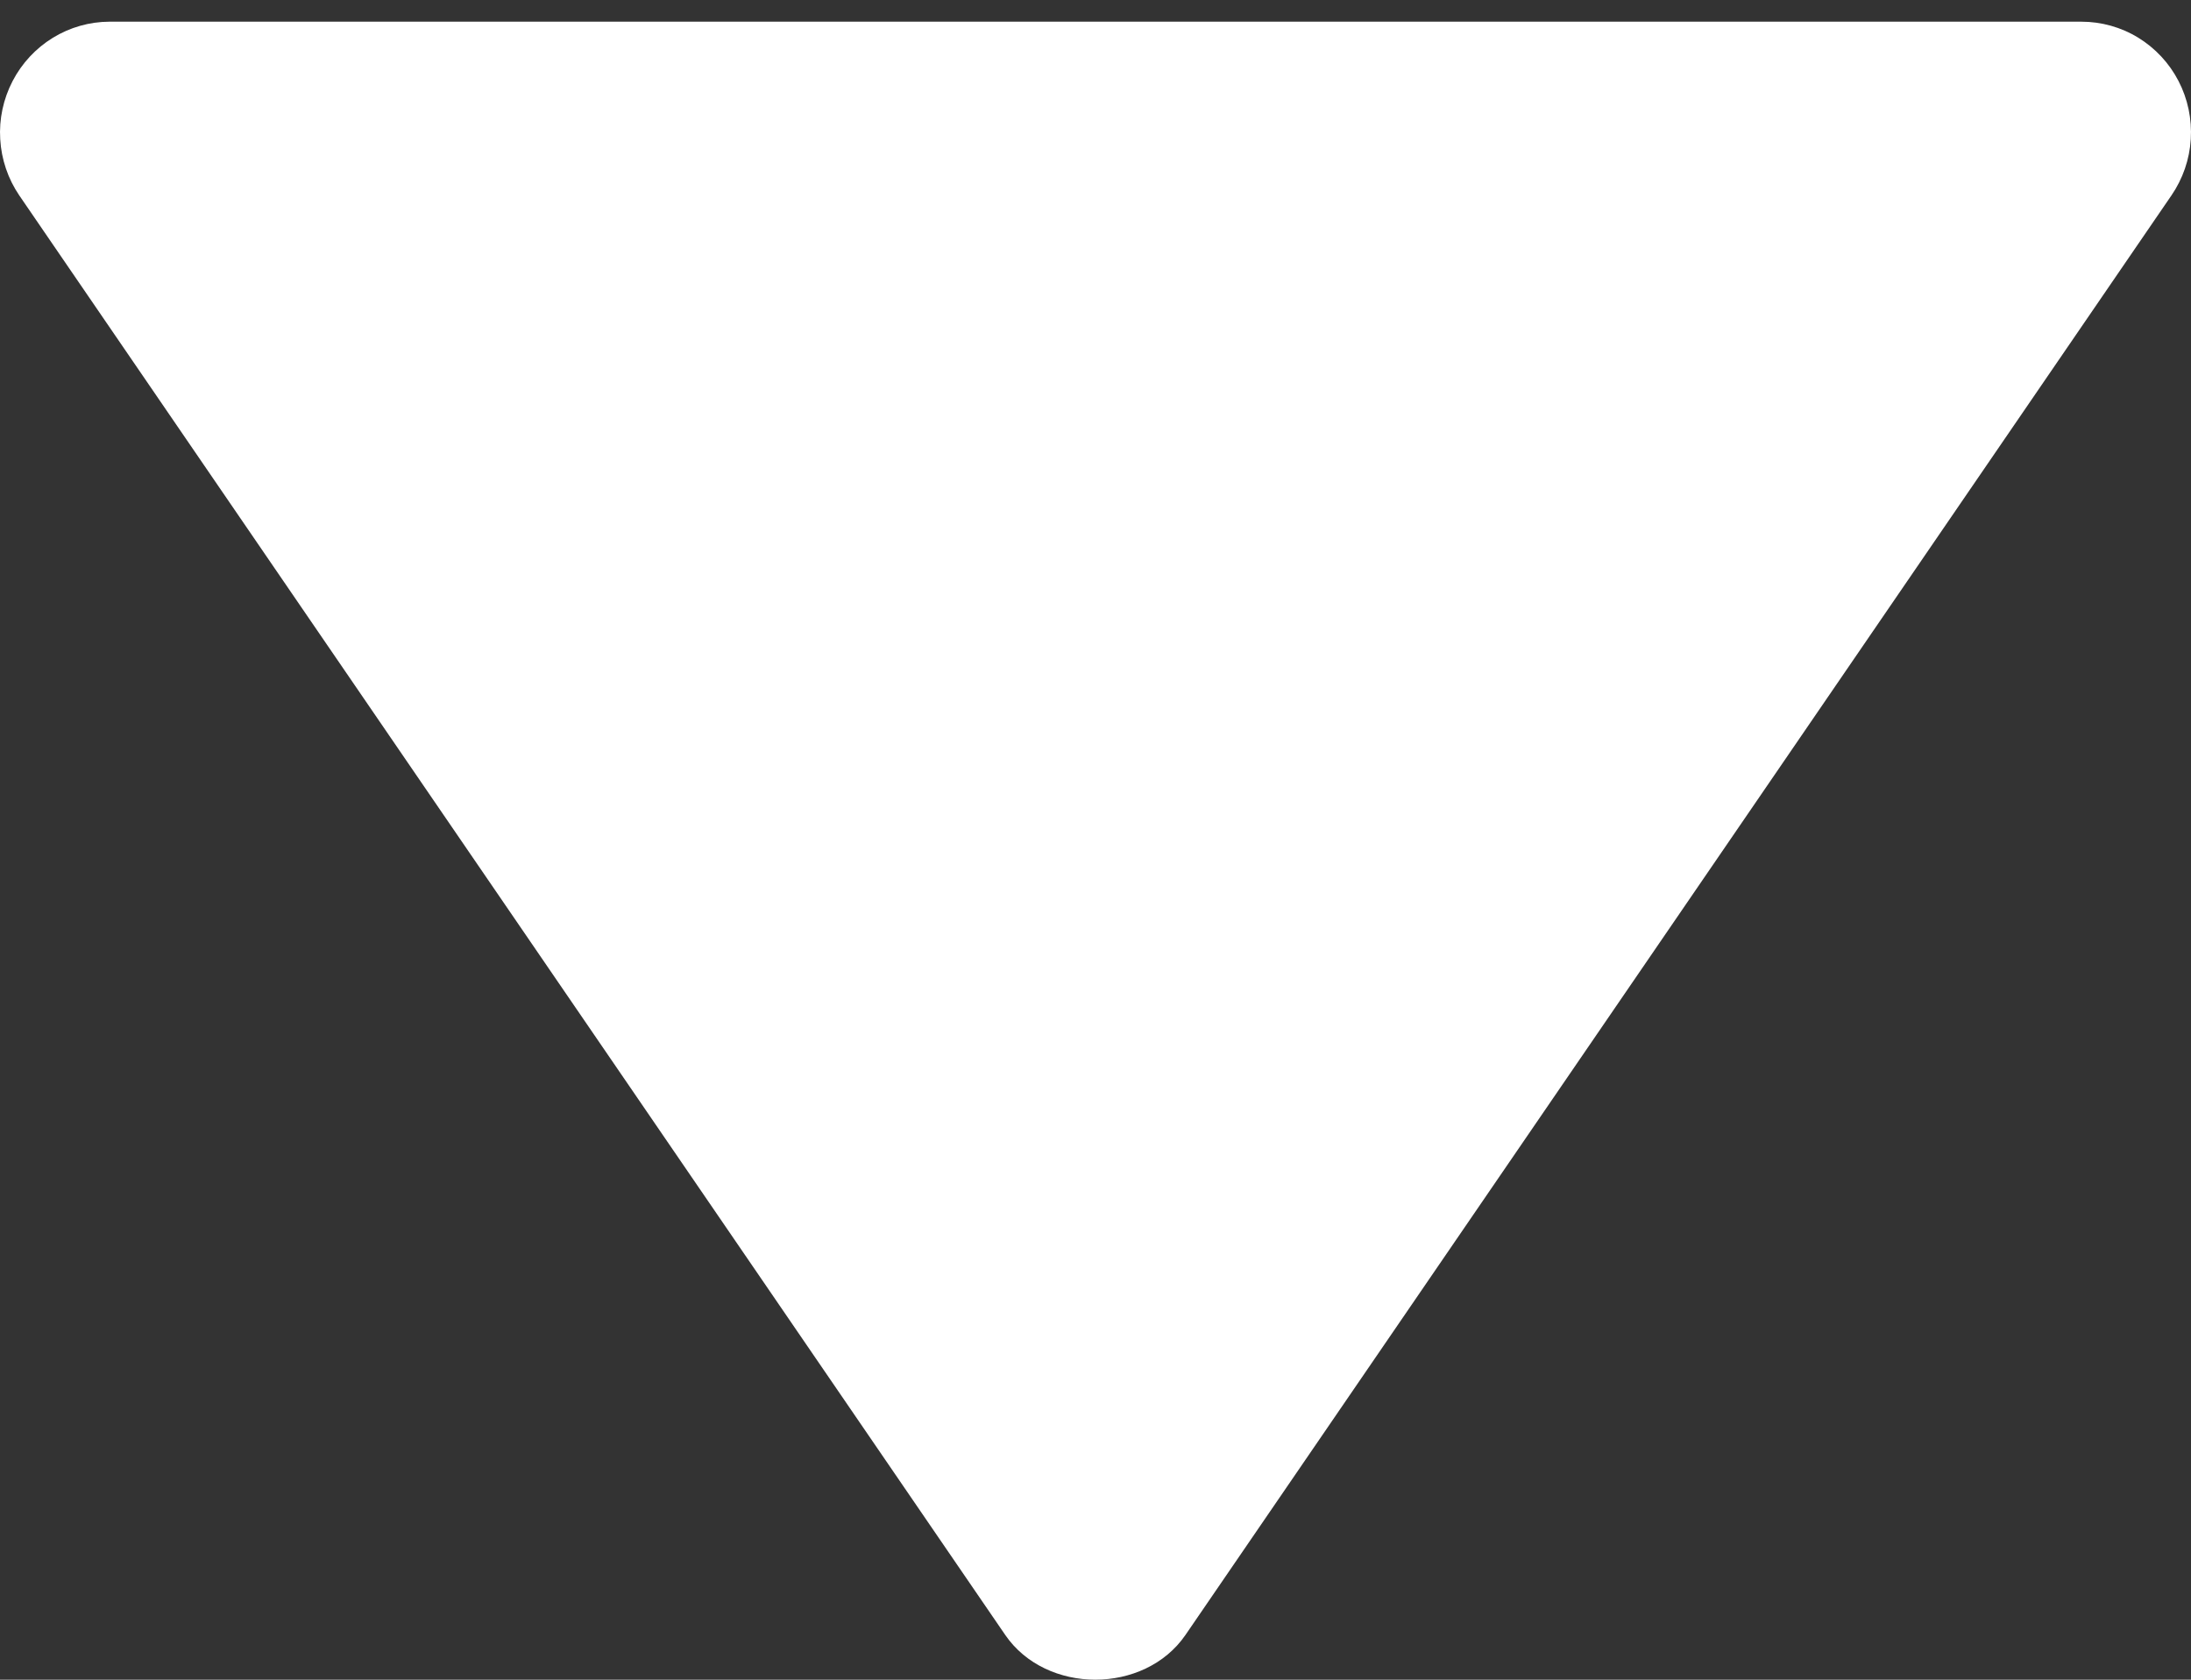 <svg width="30" height="23" viewBox="0 0 30 23" fill="#fff" xmlns="http://www.w3.org/2000/svg">
<rect x="0" y="0" width="30" height="23" fill="#333333" stroke="none"/>
<path d="M28.499 0.297L1.498 0.297C1.225 0.298 0.957 0.374 0.723 0.518C0.49 0.661 0.299 0.866 0.172 1.111C0.045 1.356 -0.014 1.631 0.003 1.906C0.019 2.182 0.109 2.448 0.264 2.676L13.764 22.387C14.324 23.204 15.671 23.204 16.232 22.387L29.732 2.676C29.888 2.449 29.98 2.183 29.997 1.906C30.014 1.63 29.956 1.354 29.829 1.109C29.702 0.864 29.511 0.659 29.276 0.515C29.042 0.372 28.773 0.297 28.499 0.297Z" fill="white"/>
</svg>